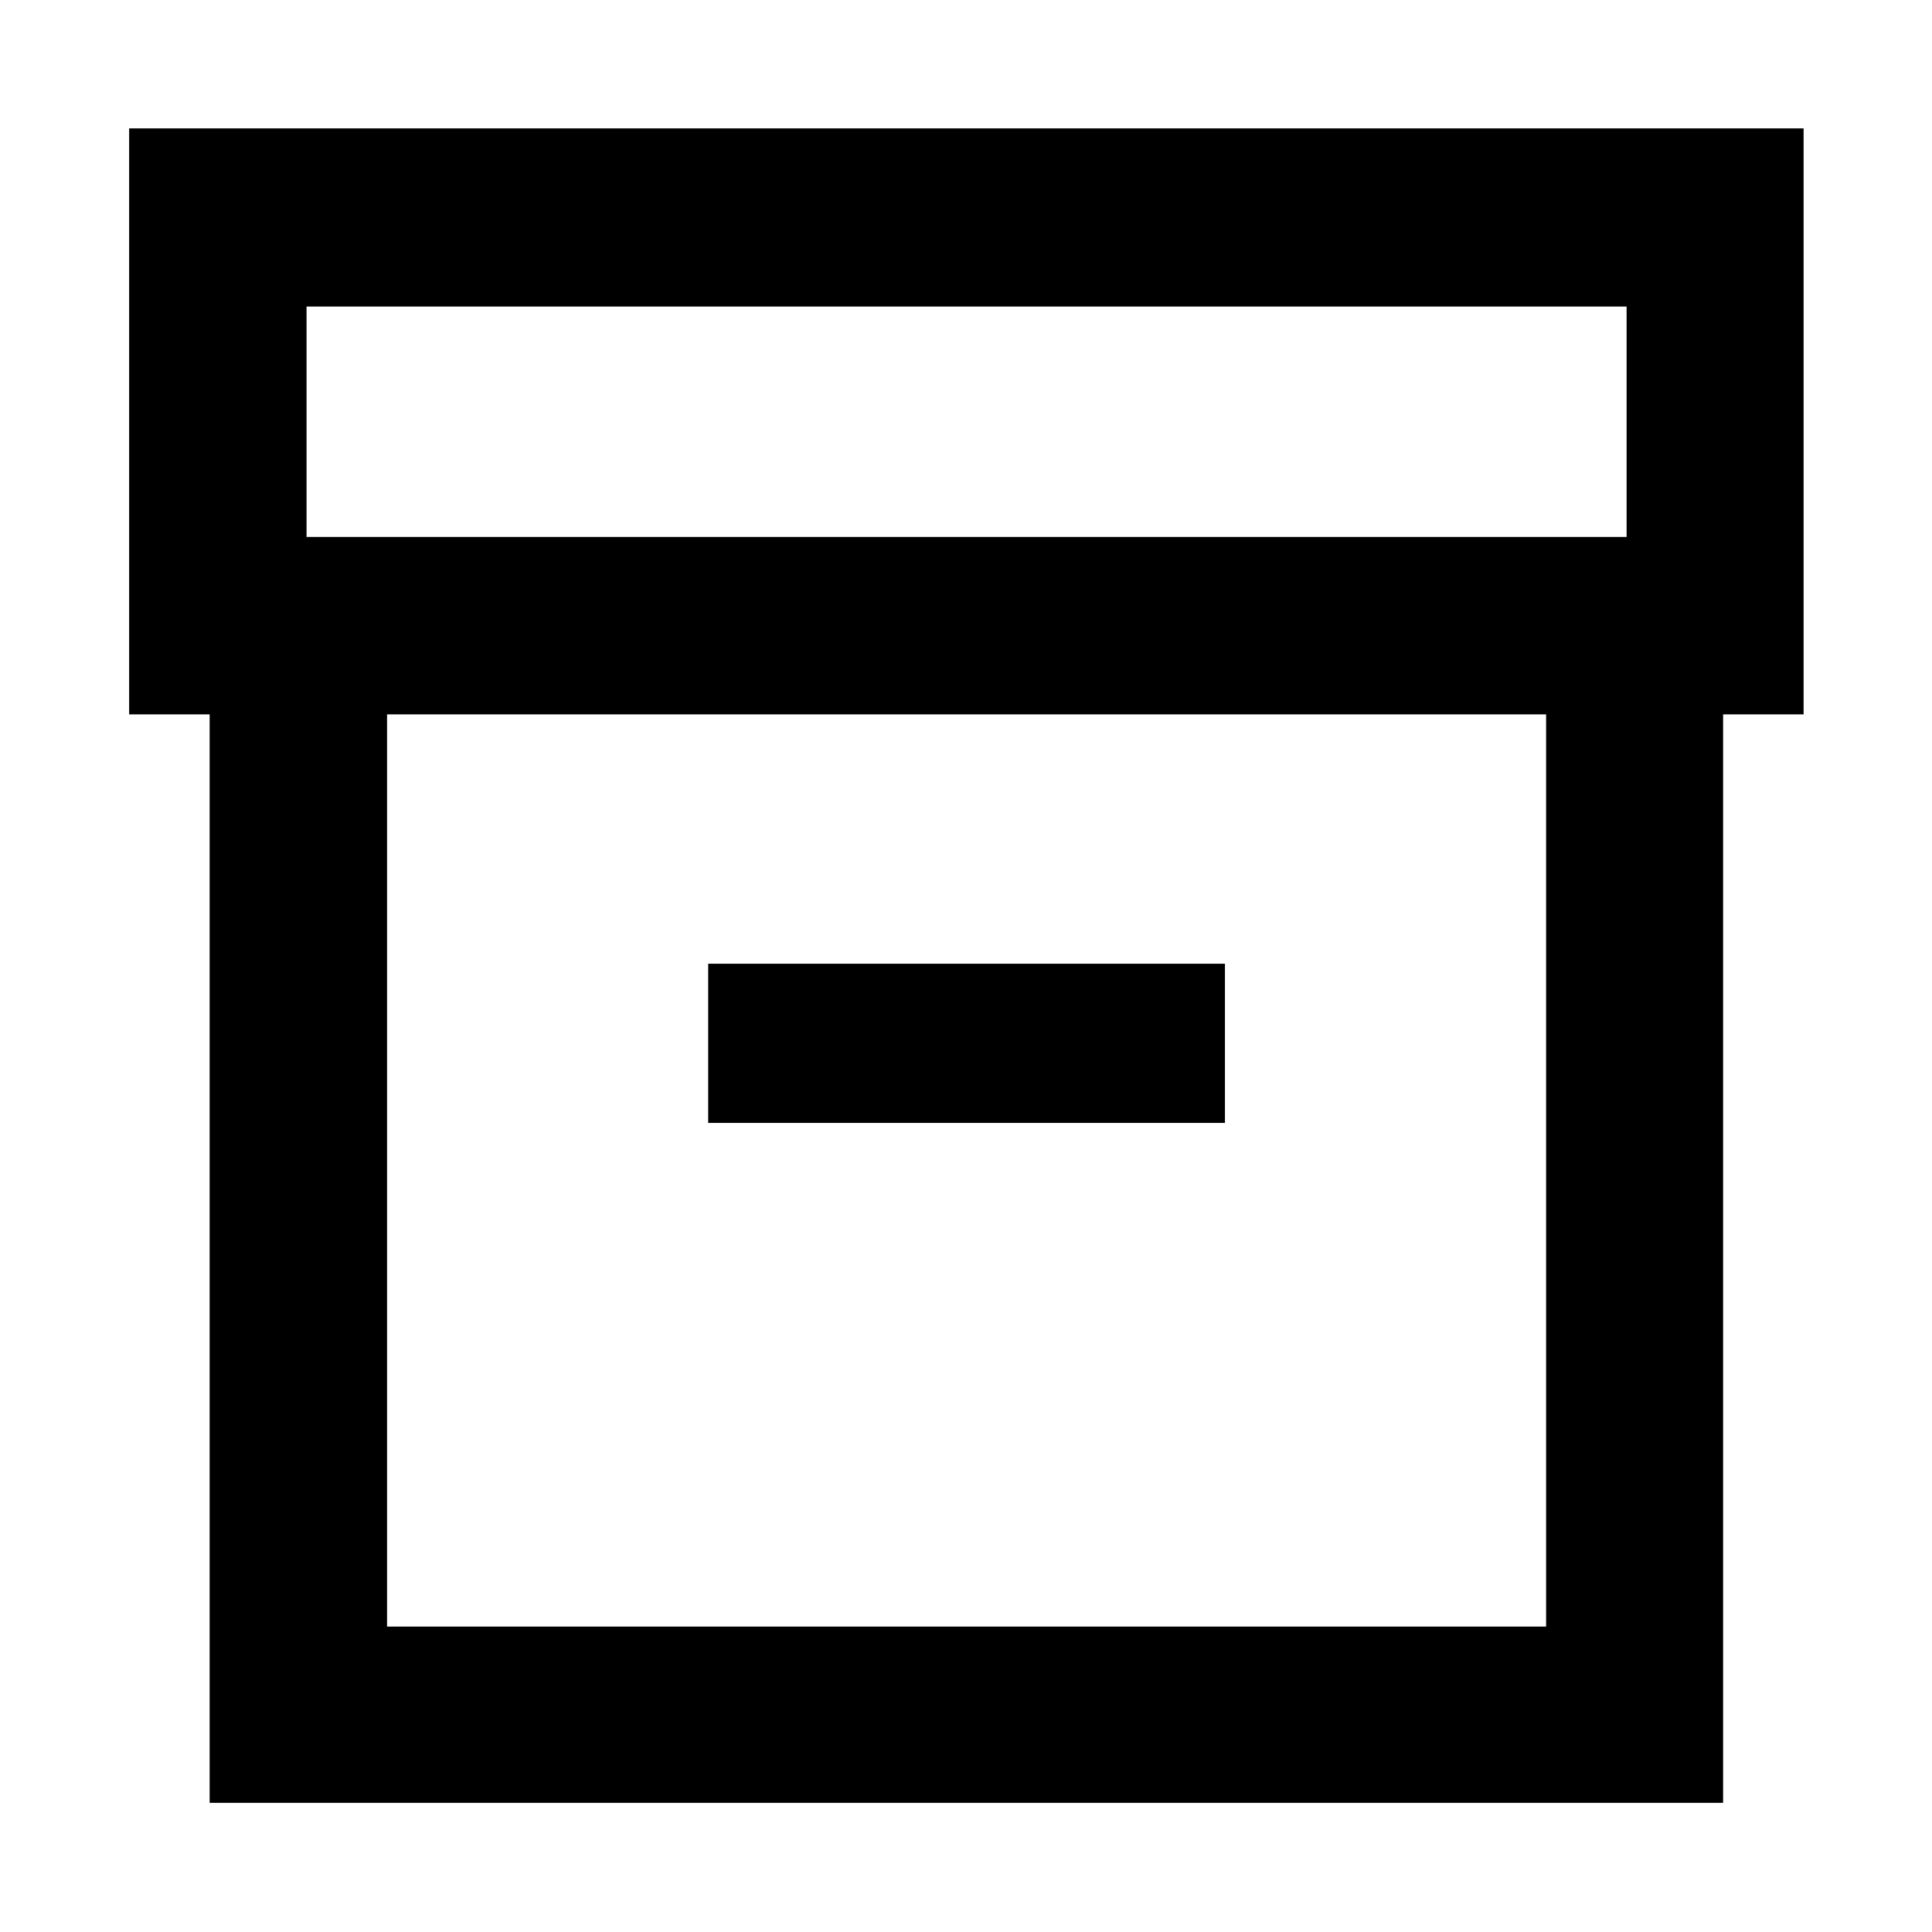 <svg xmlns="http://www.w3.org/2000/svg" height="40" viewBox="0 -960 960 960" width="40"><path d="M104.17-64.17v-540.87h-40V-896.2H896.2v291.16h-40v540.87H104.17Zm88.15-87.58h575.93v-453.29H192.32v453.29Zm-40-541.44h655.93v-114.49H152.32v114.49ZM351.9-402.03h256.77v-79.1H351.9v79.1Zm128.67 23.35Z"/></svg>